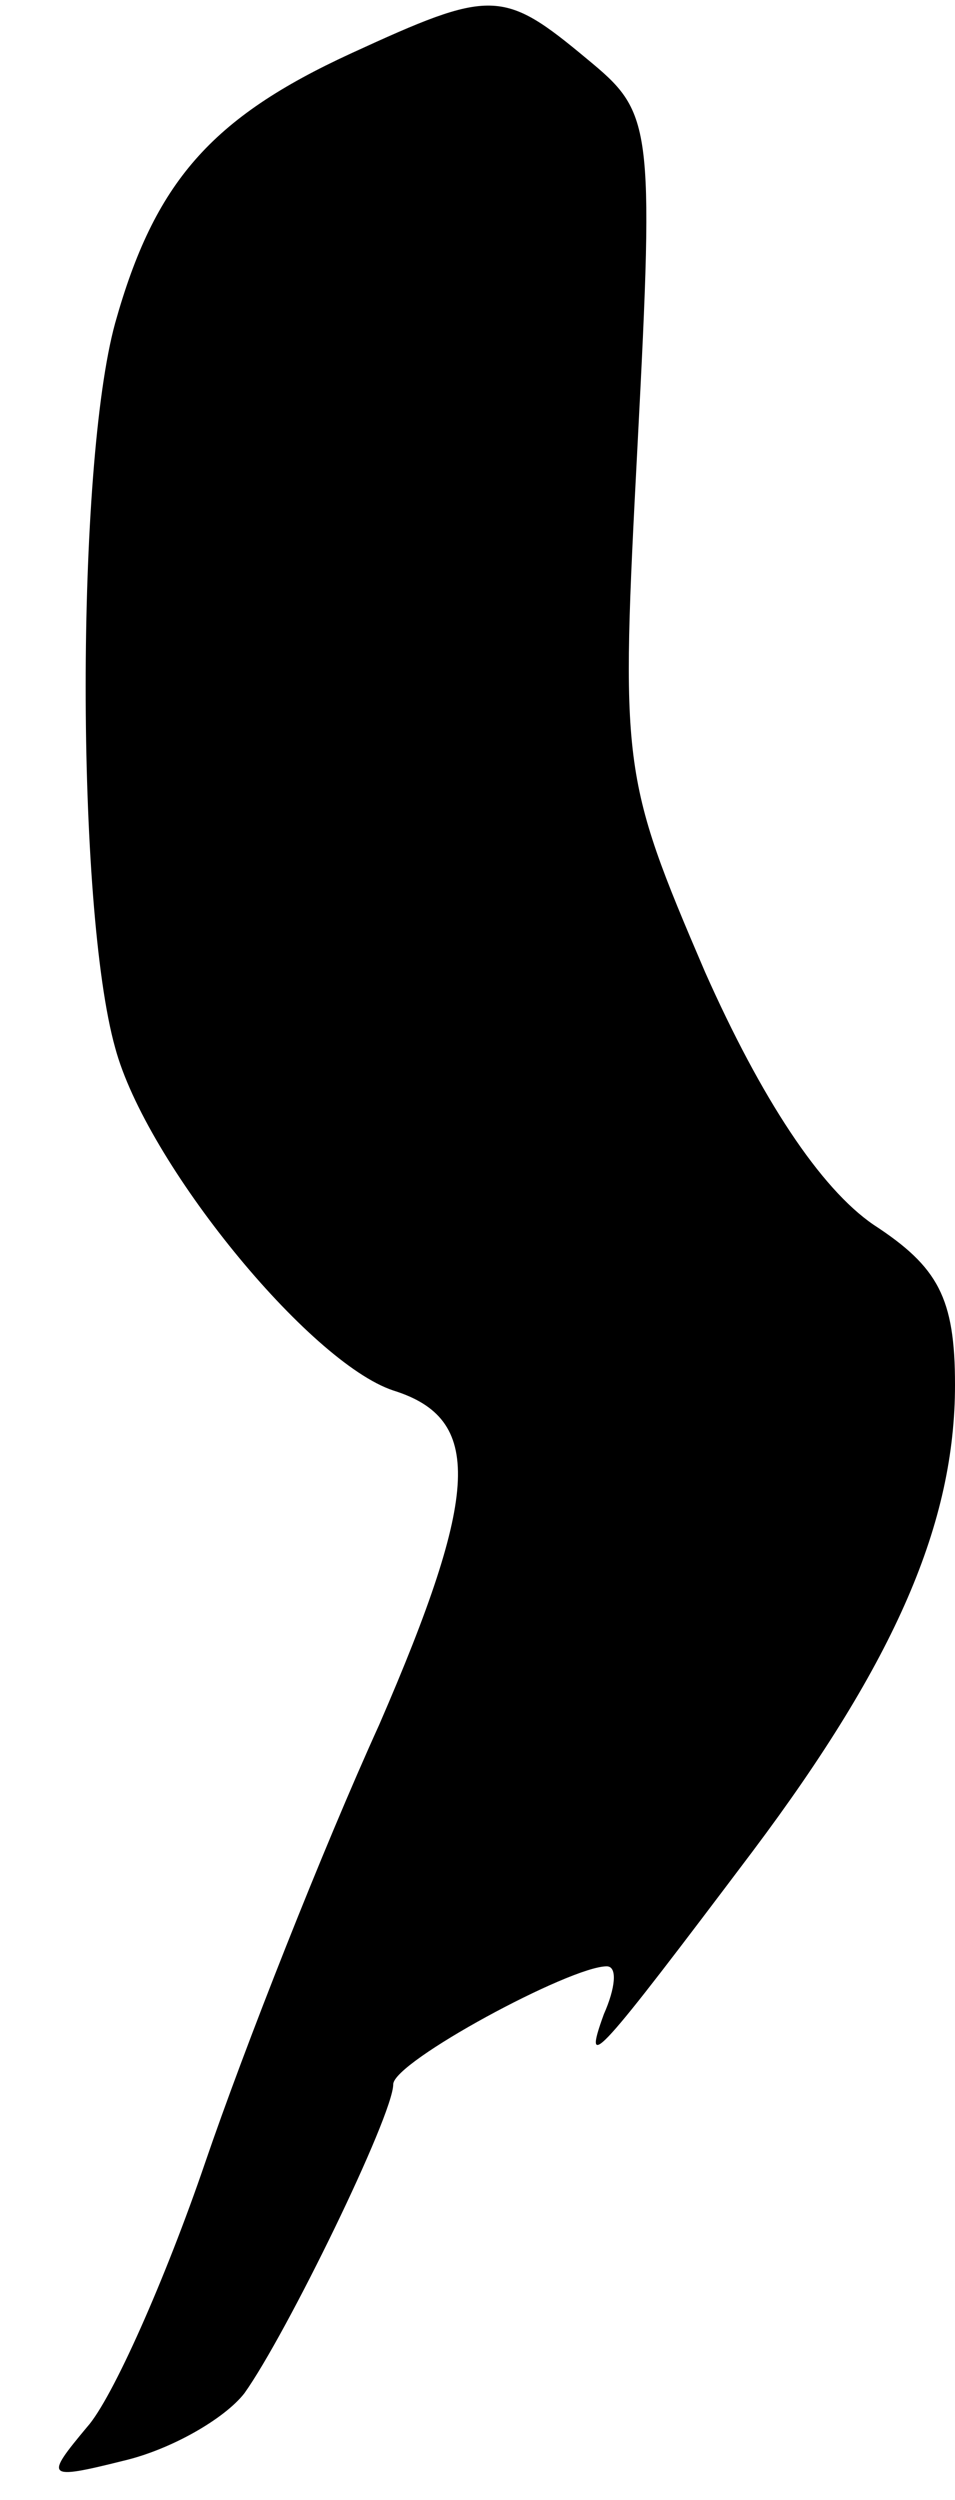 <?xml version="1.0" standalone="no"?>
<!DOCTYPE svg PUBLIC "-//W3C//DTD SVG 20010904//EN"
 "http://www.w3.org/TR/2001/REC-SVG-20010904/DTD/svg10.dtd">
<svg version="1.0" xmlns="http://www.w3.org/2000/svg"
 width="34pt" height="89pt" viewBox="0 0 34 89"
 preserveAspectRatio="xMidYMid meet">
<g transform="translate(0,89) scale(0.1,-0.1)"
fill="#000000" stroke="none">
<path fill="#000000" stroke="none" d="M125 871 c-50 -23 -70 -46 -84 -96 -14
-51 -14 -208 0 -258 11 -41 69 -112 99 -122 32 -10 31 -36 -5 -119 -20 -44
-48 -115 -62 -156 -14 -41 -33 -84 -42 -94 -15 -18 -15 -19 13 -12 17 4 36 15
43 24 15 21 53 99 53 110 0 8 63 42 76 42 4 0 3 -8 -1 -17 -8 -22 -2 -15 53
58 51 68 72 117 72 166 0 31 -6 42 -29 57 -19 13 -40 45 -60 90 -30 70 -30 73
-24 188 6 115 5 118 -18 137 -30 25 -34 25 -84 2z"/>
</g>
</svg>
